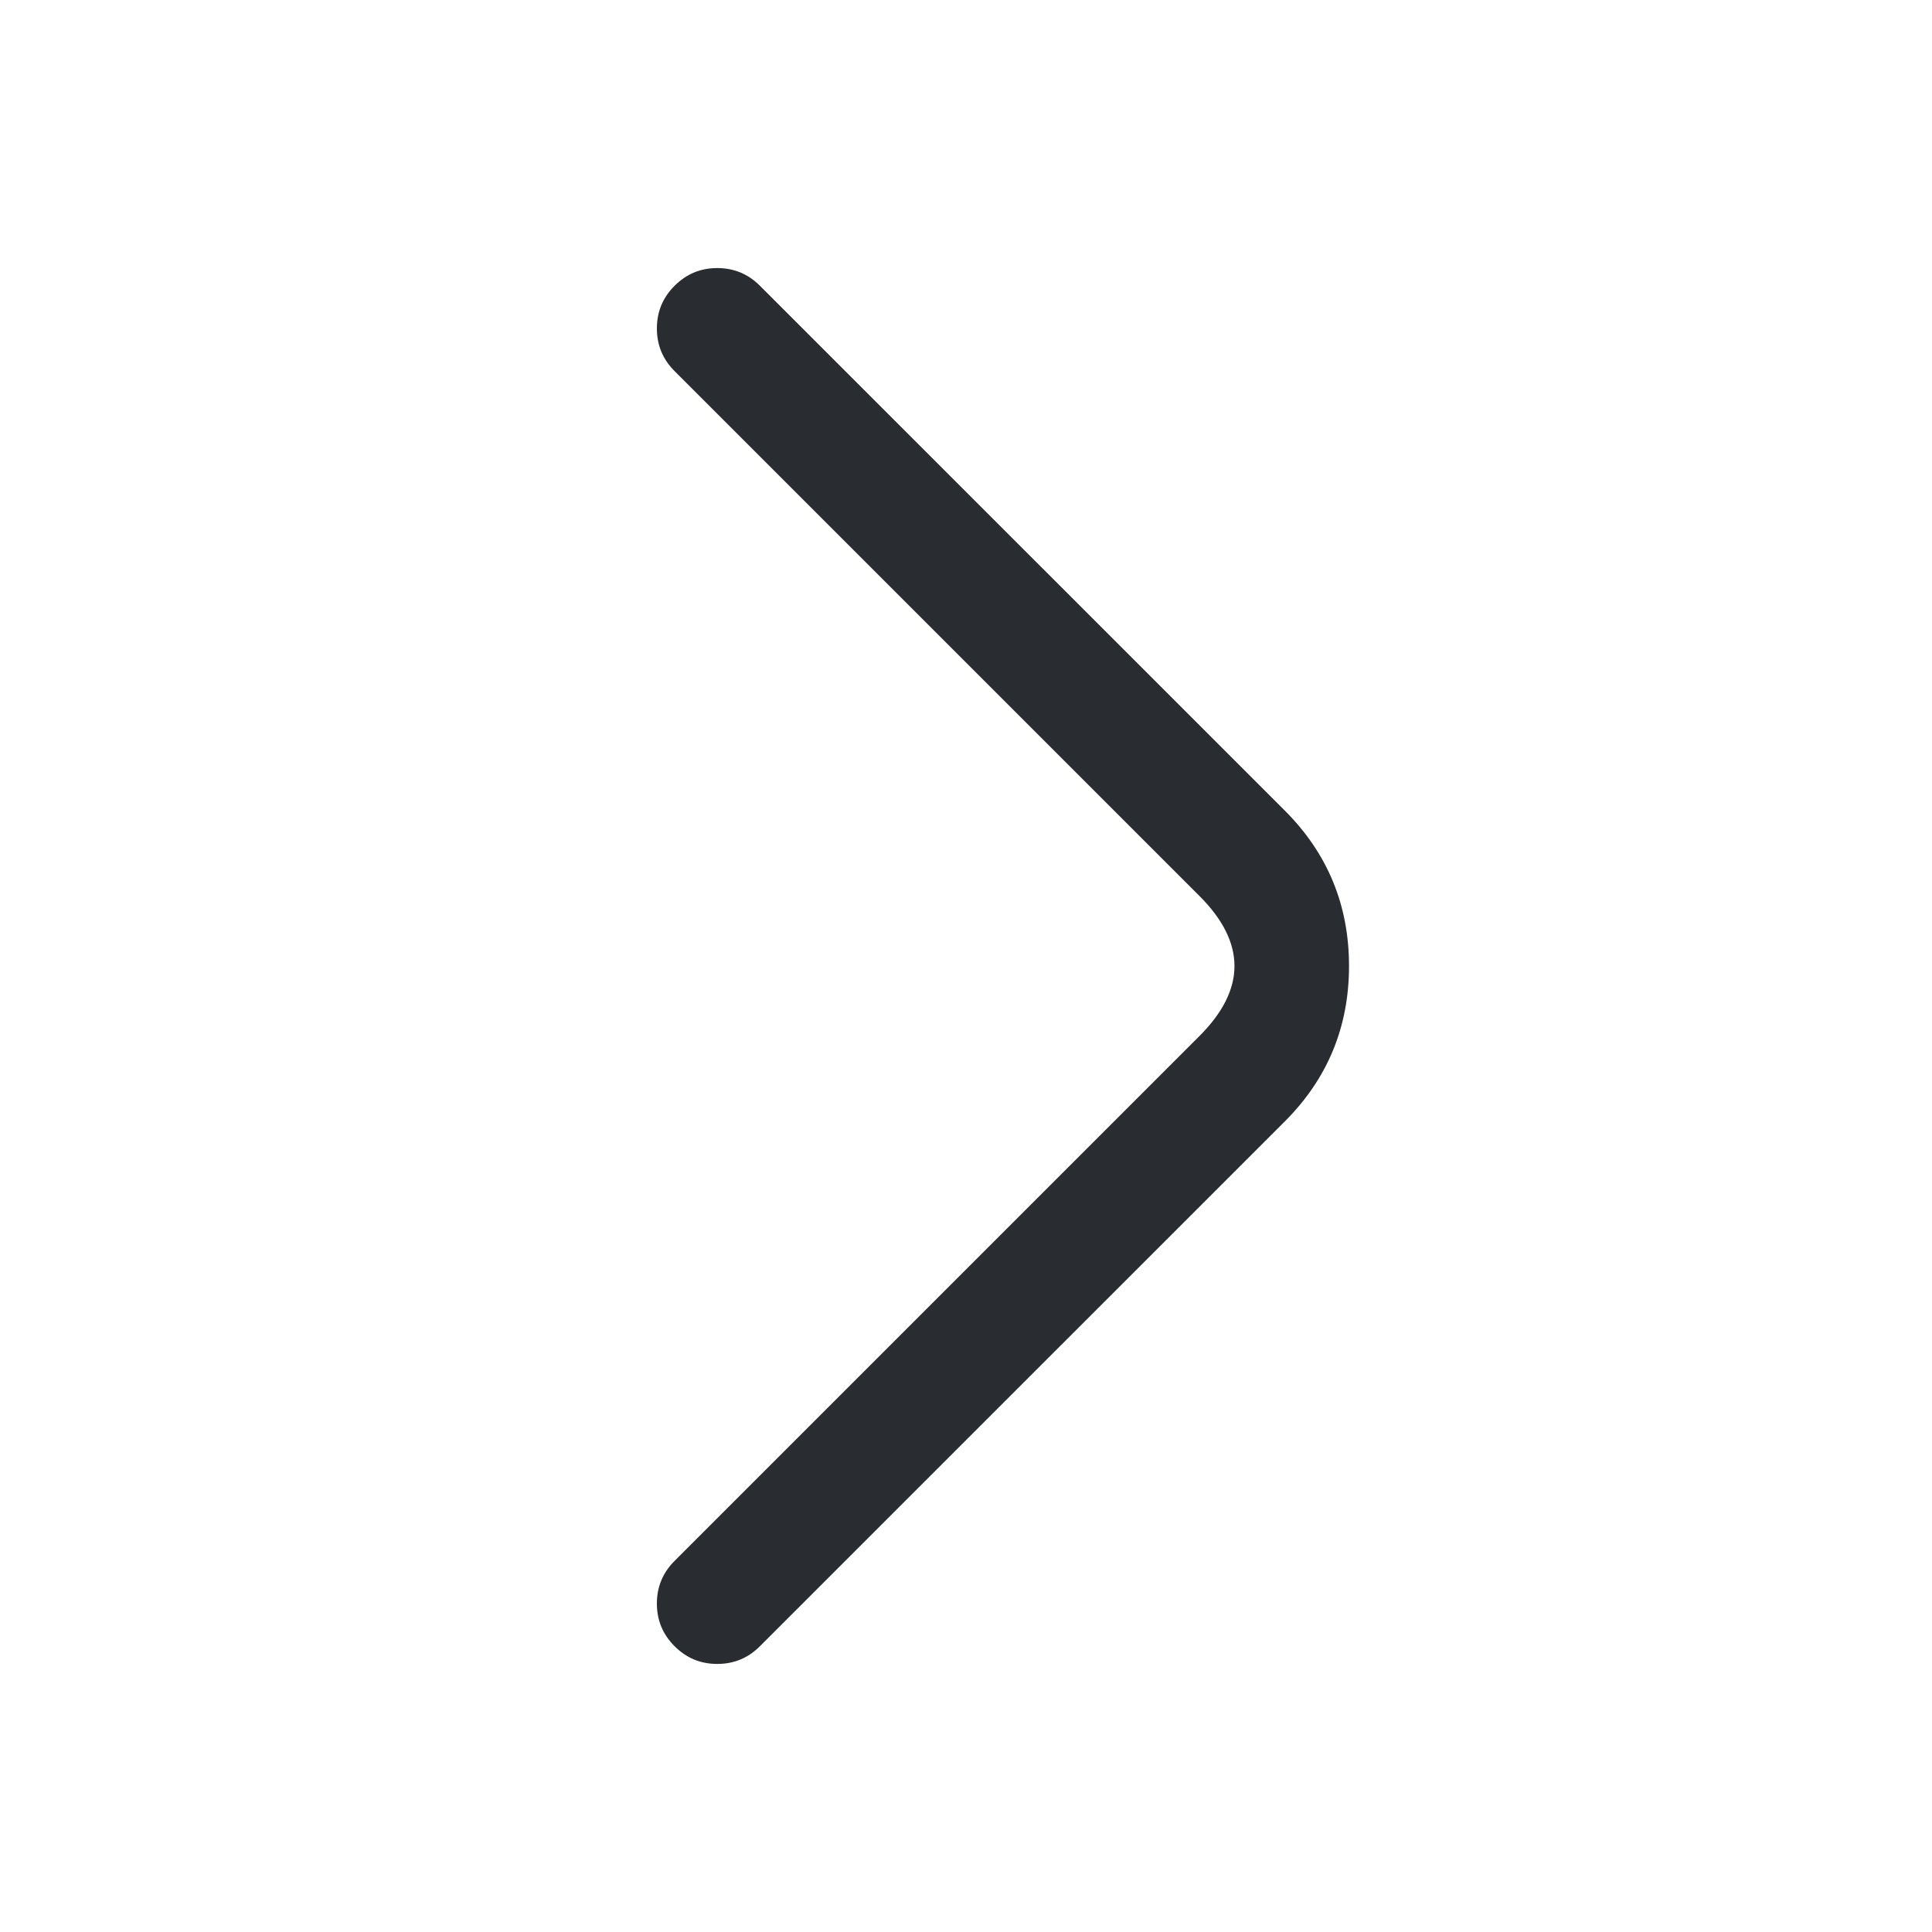 <svg xmlns="http://www.w3.org/2000/svg" width="24" height="24" viewBox="0 0 24 24">
  <defs/>
  <path fill="#292D32" d="M8.38,19.39 L14.9,12.87 Q15.77,12 14.9,11.13 L8.38,4.61 Q8.16,4.391 8.16,4.08 Q8.16,3.769 8.38,3.55 Q8.599,3.33 8.91,3.33 Q9.221,3.33 9.44,3.55 L15.961,10.07 Q16.758,10.867 16.758,12 Q16.758,13.133 15.961,13.93 L9.44,20.45 Q9.221,20.67 8.91,20.67 Q8.599,20.67 8.38,20.45 Q8.16,20.231 8.16,19.92 Q8.16,19.609 8.38,19.39 Z"/>
</svg>

